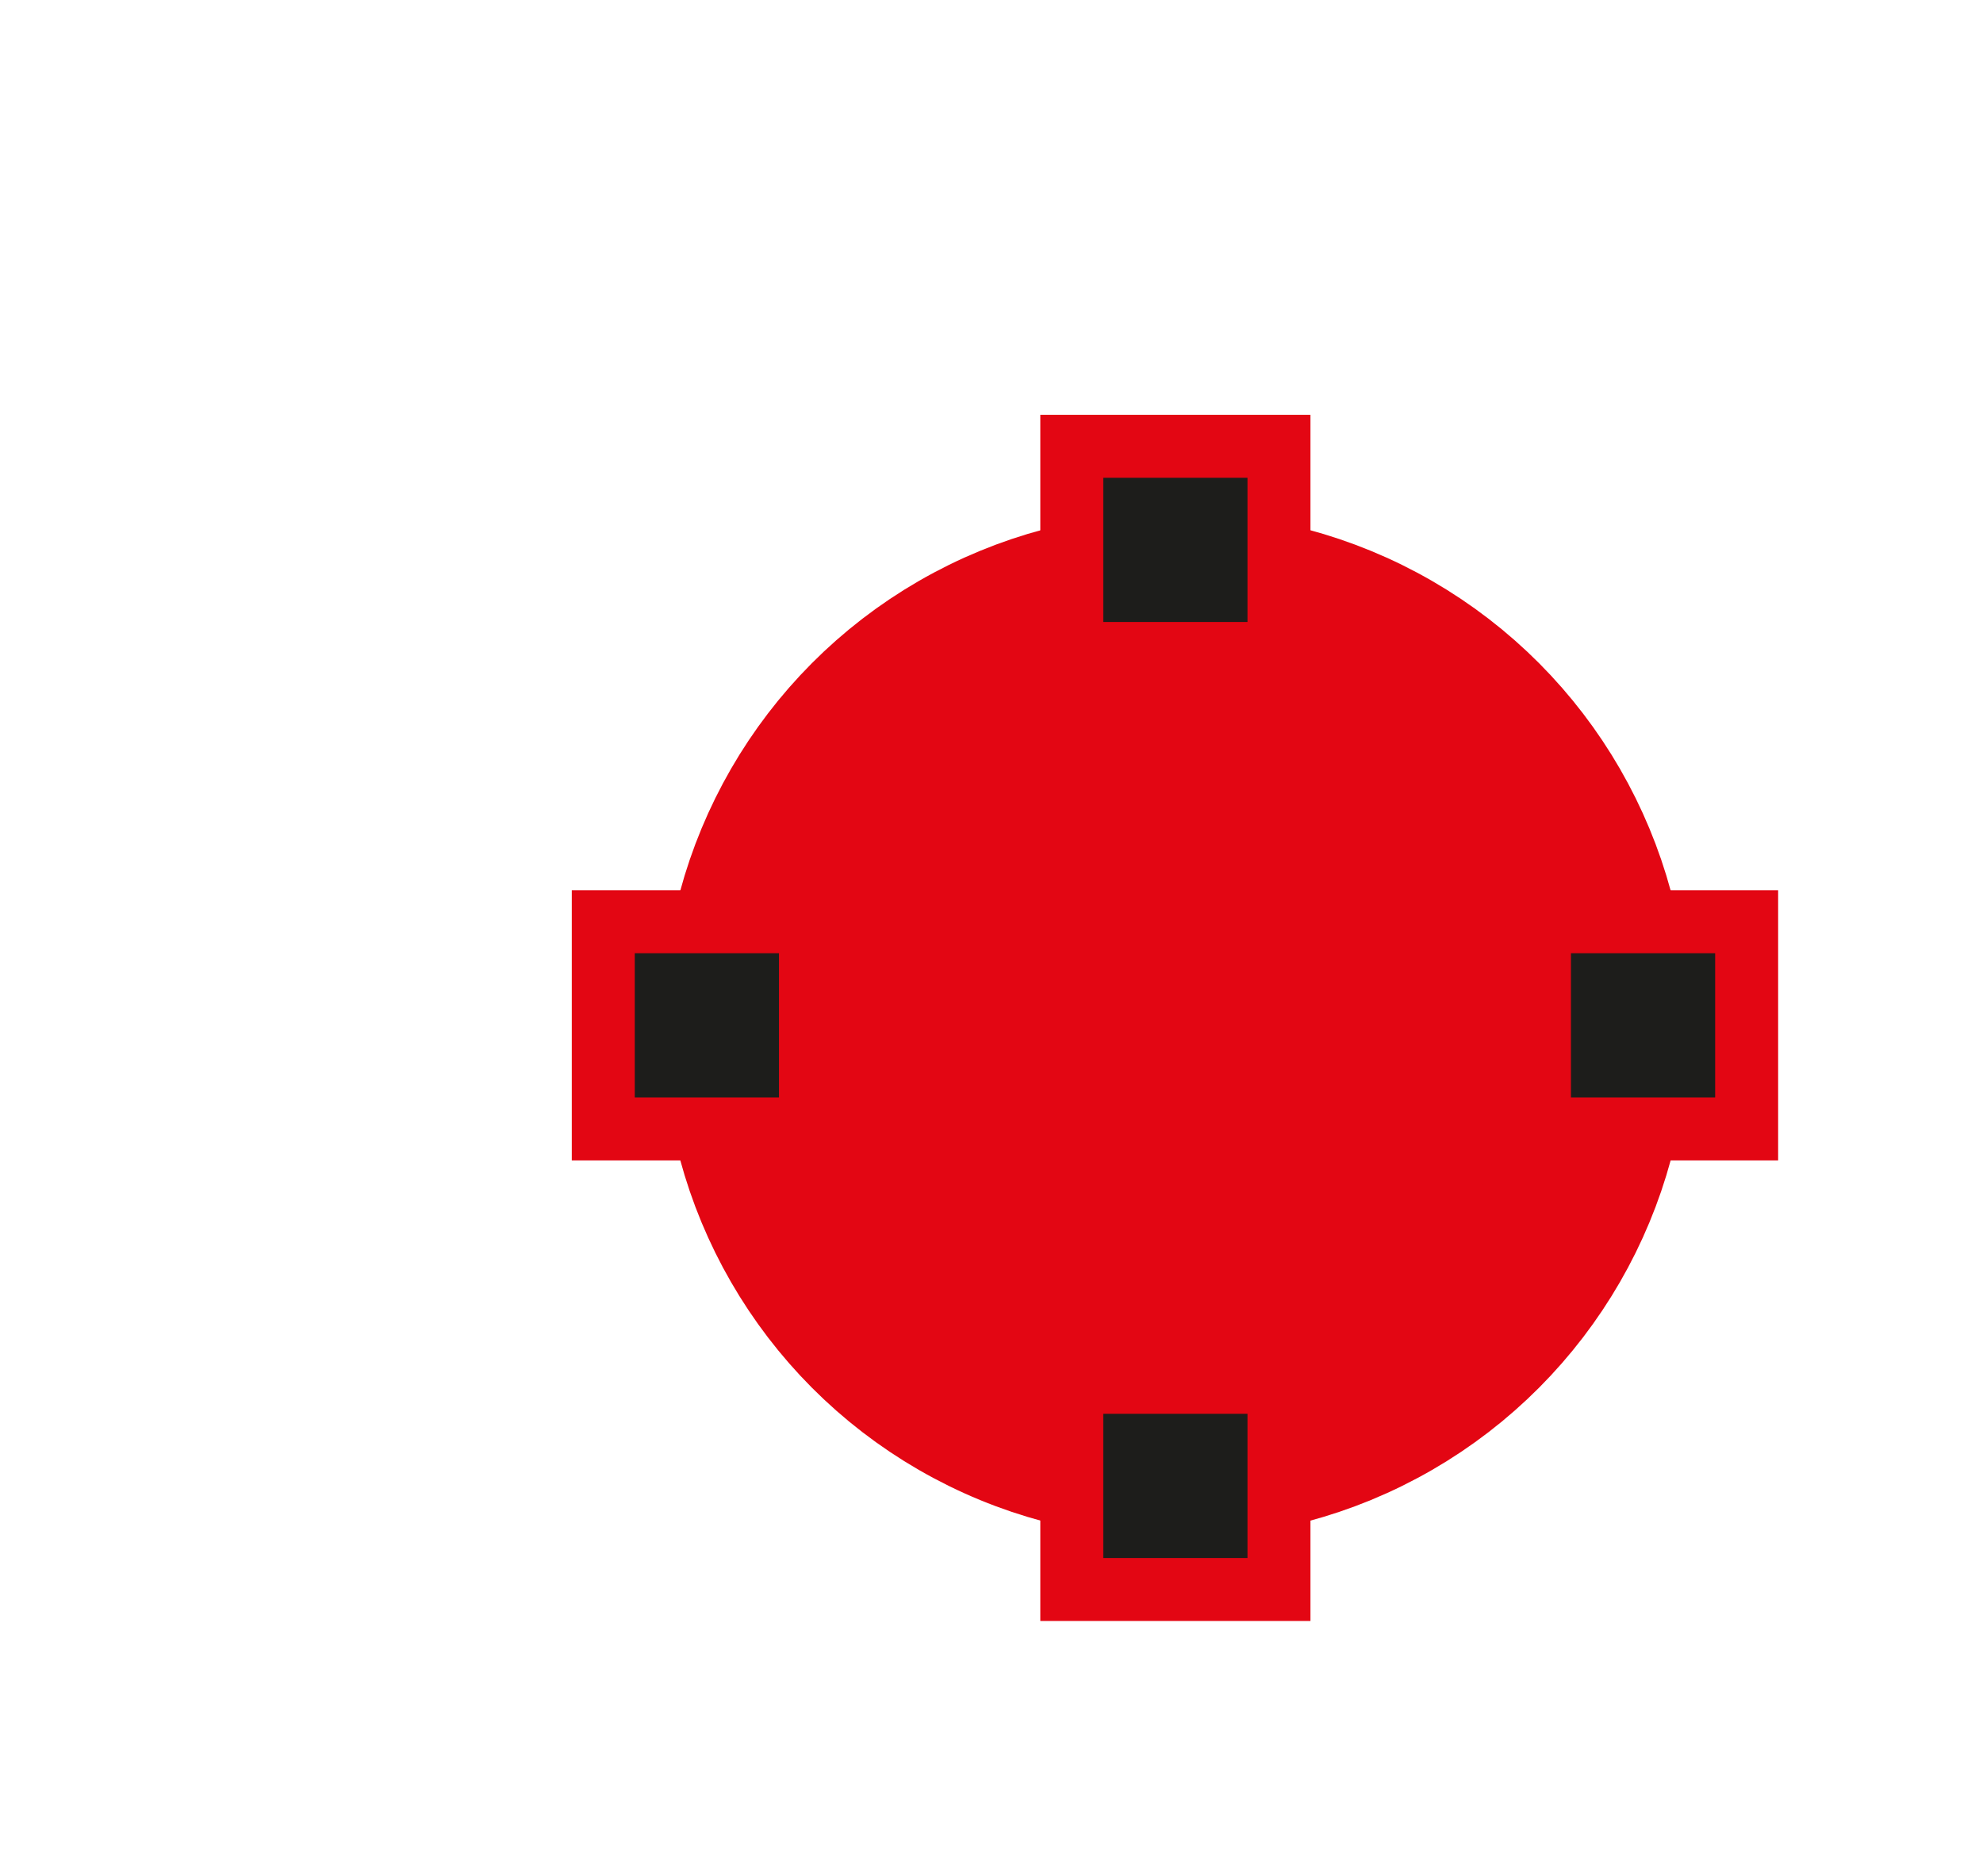 <?xml version="1.0" encoding="utf-8"?>
<!-- Generator: Adobe Illustrator 26.1.0, SVG Export Plug-In . SVG Version: 6.00 Build 0)  -->
<svg version="1.1" id="Слой_1" xmlns="http://www.w3.org/2000/svg" xmlns:xlink="http://www.w3.org/1999/xlink" x="0px" y="0px"
	 viewBox="0 0 94.47 89.36" style="enable-background:new 0 0 94.47 89.36;" xml:space="preserve">
<style type="text/css">
	.st0{fill:#E30613;stroke:#E30613;stroke-width:8;stroke-miterlimit:10;}
	.st1{fill:#1D1D1B;stroke:#E30613;stroke-width:3;stroke-miterlimit:10;}
</style>
<circle class="st0" cx="56" cy="48.85" r="20.45"/>
<rect x="51.06" y="21.26" class="st1" width="9.87" height="9.87"/>
<rect x="73.34" y="43.91" class="st1" width="9.87" height="9.87"/>
<rect x="28.74" y="43.91" class="st1" width="9.87" height="9.87"/>
<rect x="51.06" y="65.85" class="st1" width="9.87" height="9.87"/>
</svg>
